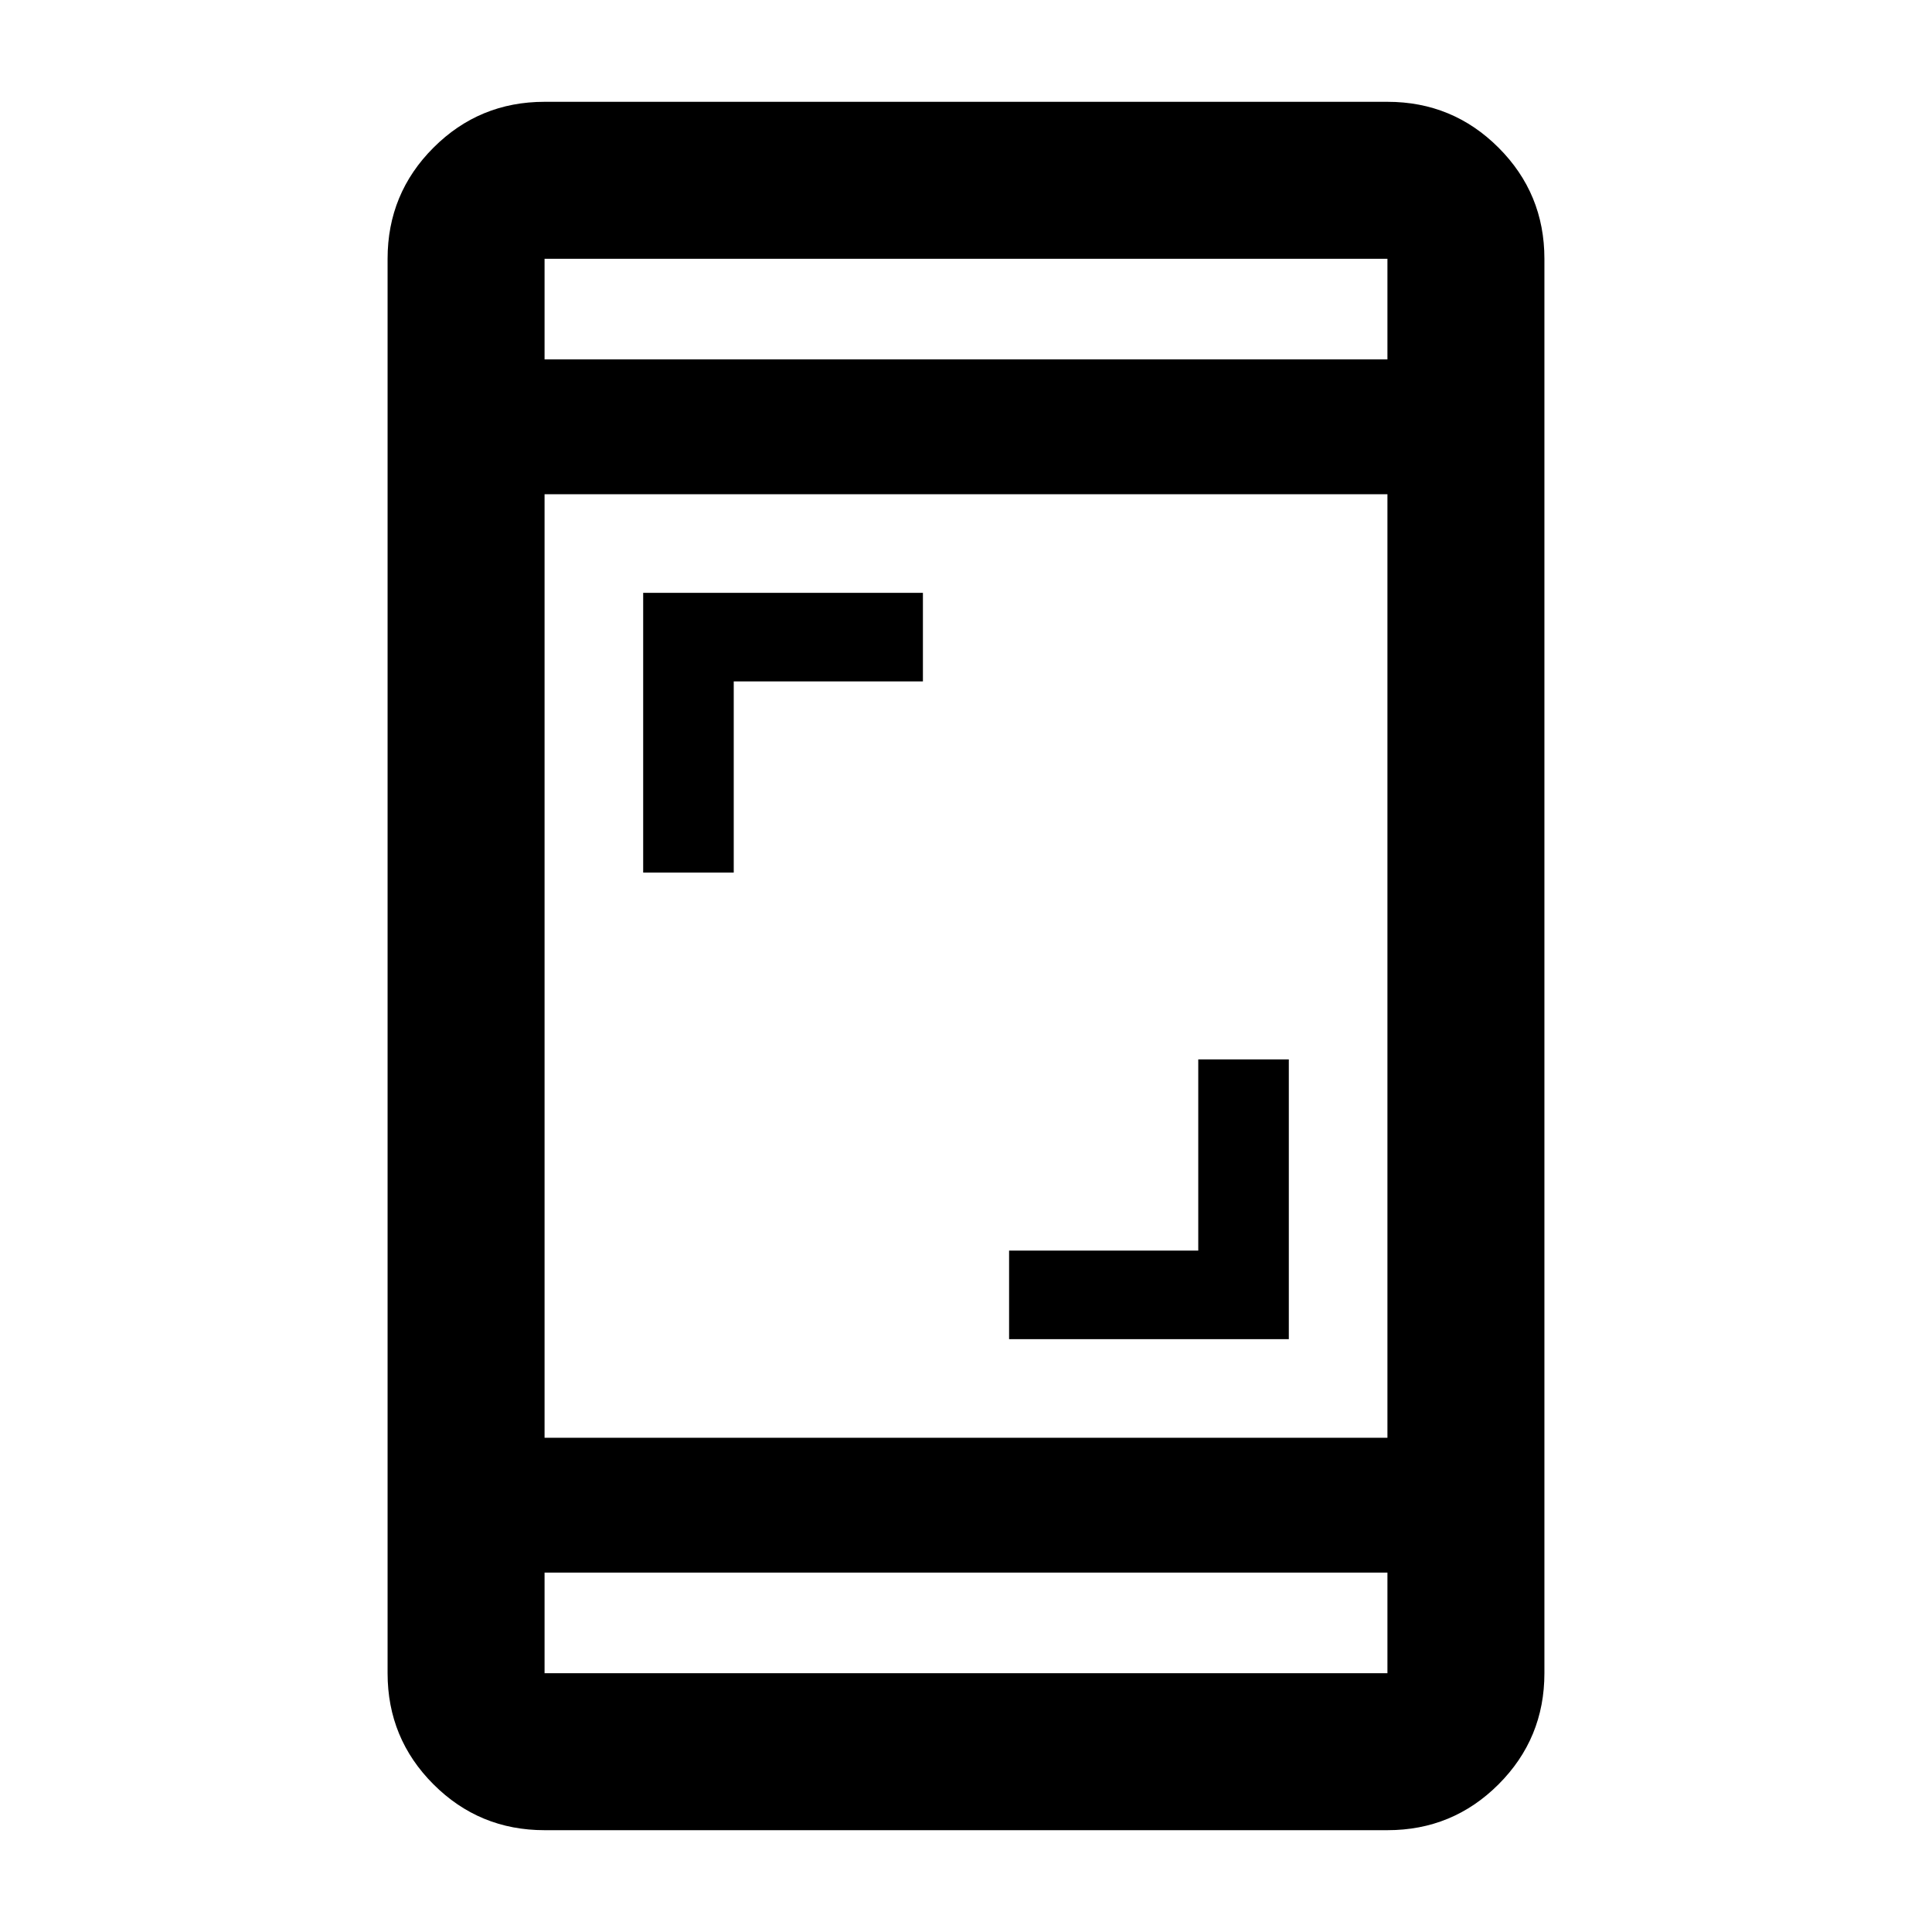 <svg xmlns="http://www.w3.org/2000/svg" height="20" viewBox="0 -960 960 960" width="20"><path d="M501.41-294.59v-44h94v-95h45v139h-139ZM319.59-526.41v-139h139v44h-94v95h-45Zm-49 475.82q-32.42 0-55.21-22.79t-22.79-55.21v-702.82q0-32.42 22.79-55.21t55.21-22.79h418.82q32.42 0 55.21 22.79t22.79 55.21v702.82q0 32.42-22.79 55.21t-55.21 22.79H270.59Zm0-128v50h418.82v-50H270.59Zm0-67h418.82v-468.82H270.59v468.82Zm0-535.82h418.82v-50H270.59v50Zm0 0v-50 50Zm0 602.82v50-50Z"/></svg>
